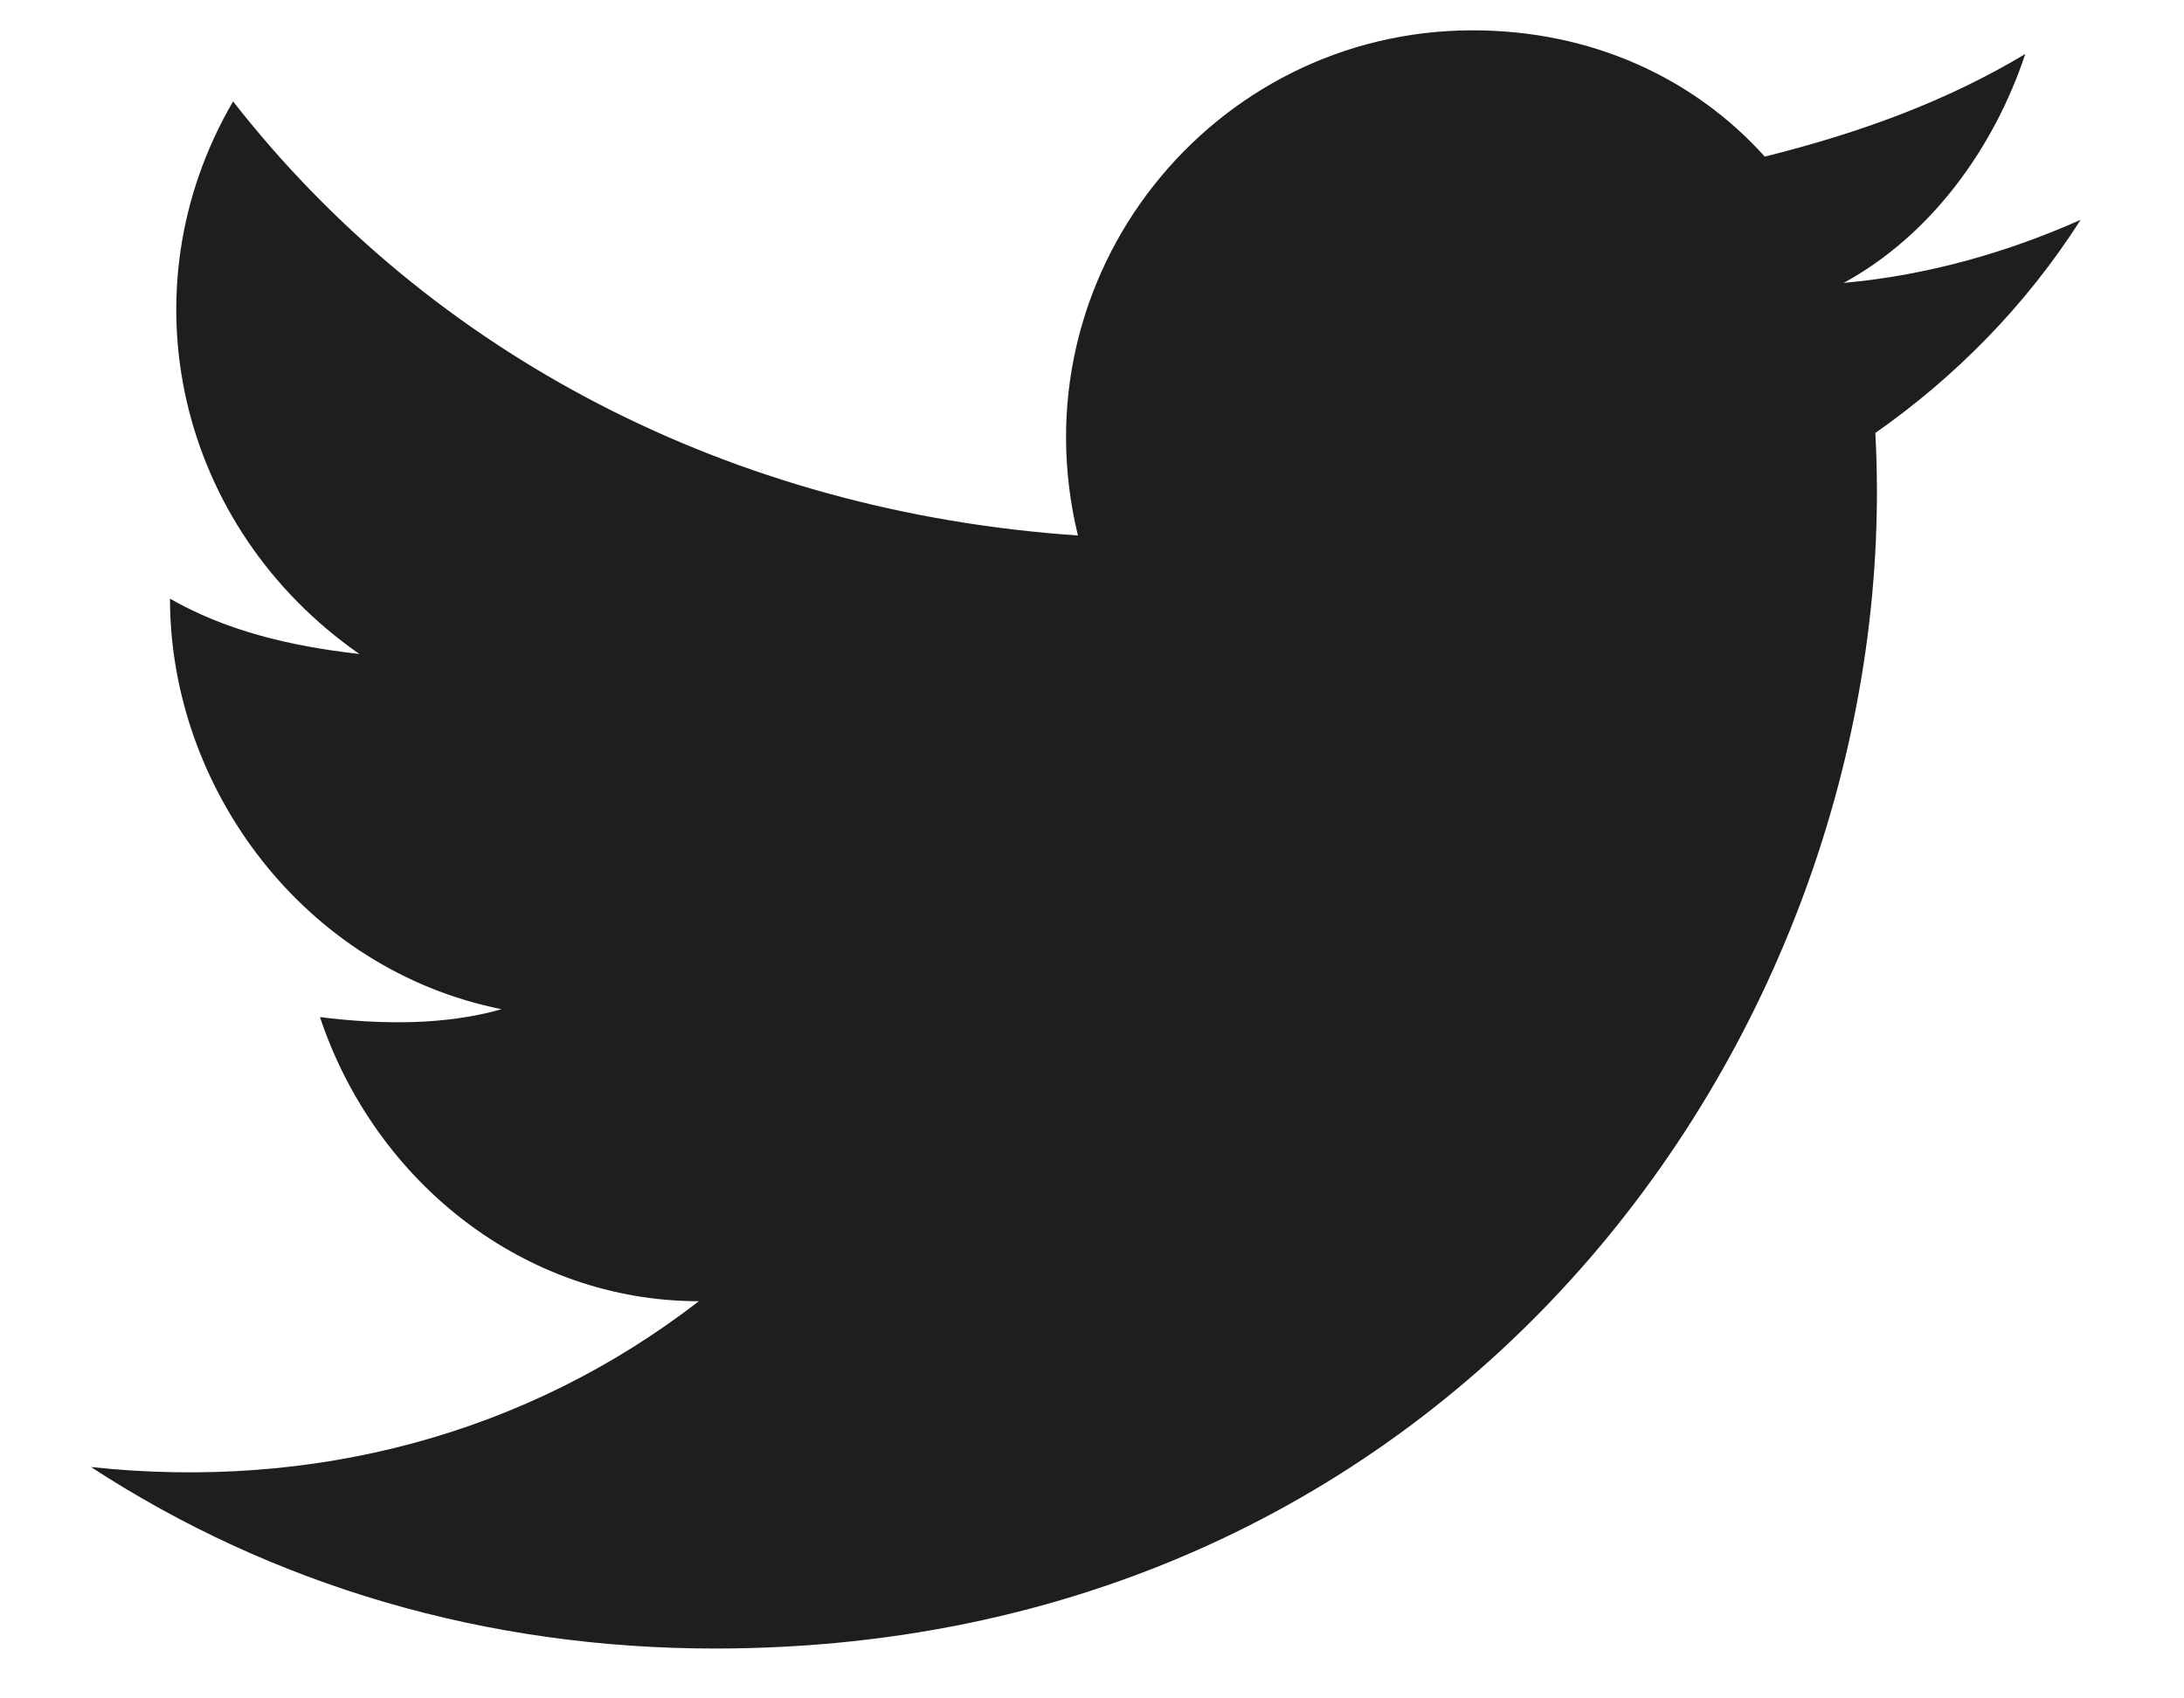 <svg width="18" height="14" viewBox="0 0 18 14" fill="none" xmlns="http://www.w3.org/2000/svg">
<path d="M0.75 12.093C2.247 13.069 4.003 13.589 5.891 13.589C12.137 13.589 15.716 8.319 15.456 3.569C16.107 3.113 16.692 2.527 17.148 1.812C16.562 2.072 15.911 2.267 15.195 2.332C15.911 1.942 16.432 1.226 16.692 0.445C16.041 0.836 15.326 1.096 14.545 1.291C13.959 0.64 13.113 0.25 12.137 0.25C9.99 0.25 8.363 2.267 8.884 4.414C6.021 4.219 3.548 2.918 1.921 0.836C1.01 2.397 1.466 4.349 2.962 5.391C2.377 5.325 1.856 5.195 1.401 4.935C1.401 6.497 2.507 7.993 4.134 8.319C3.678 8.449 3.158 8.449 2.637 8.384C3.093 9.75 4.329 10.726 5.76 10.726C4.329 11.832 2.572 12.288 0.75 12.093Z" fill="#1E1E1C"/>
</svg>
